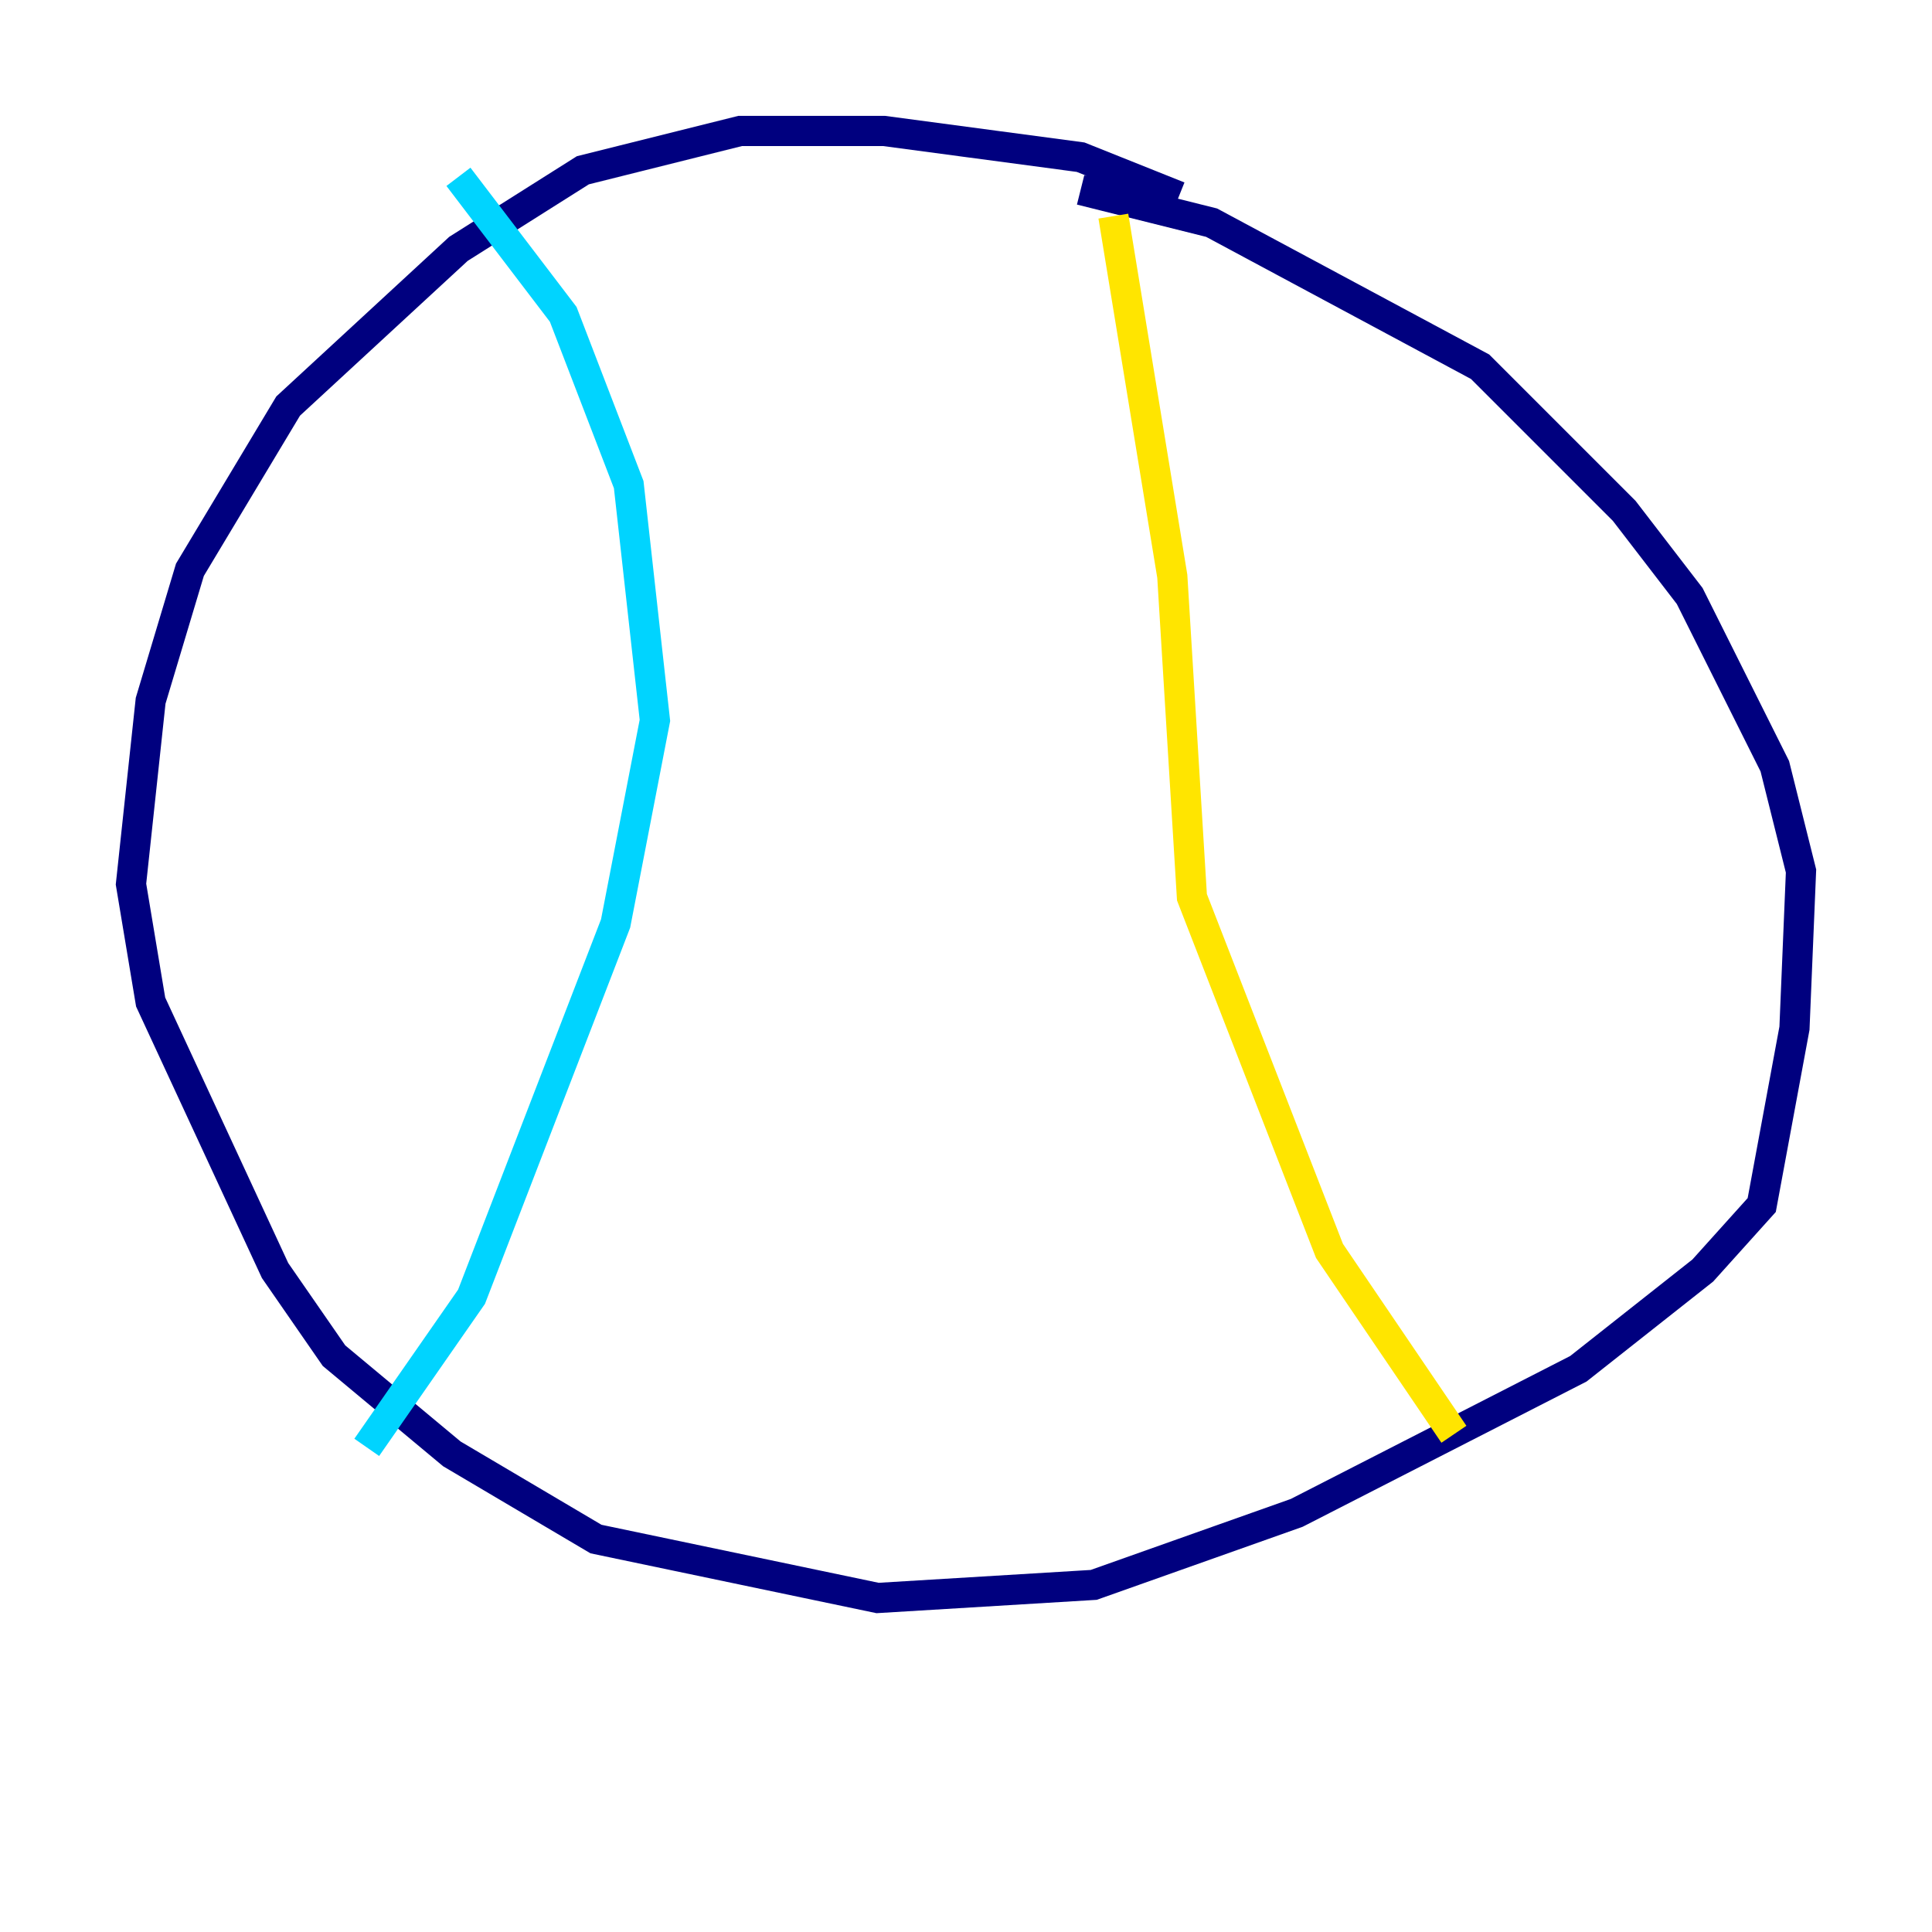 <?xml version="1.0" encoding="utf-8" ?>
<svg baseProfile="tiny" height="128" version="1.2" viewBox="0,0,128,128" width="128" xmlns="http://www.w3.org/2000/svg" xmlns:ev="http://www.w3.org/2001/xml-events" xmlns:xlink="http://www.w3.org/1999/xlink"><defs /><polyline fill="none" points="78.102,13.017 71.593,10.414 58.576,8.678 49.031,8.678 38.617,11.281 30.373,16.488 19.091,26.902 12.583,37.749 9.98,46.427 8.678,58.576 9.98,66.386 18.224,84.176 22.129,89.817 29.939,96.325 39.485,101.966 58.142,105.871 72.461,105.003 85.912,100.231 104.57,90.685 112.814,84.176 116.719,79.837 118.888,68.122 119.322,57.709 117.586,50.766 111.946,39.485 107.607,33.844 98.061,24.298 80.271,14.752 71.593,12.583" stroke="#00007f" stroke-width="2" /><polyline fill="none" points="30.373,11.715 37.315,20.827 41.654,32.108 43.39,47.729 40.786,61.18 31.241,85.912 24.298,95.891" stroke="#00d4ff" stroke-width="2" /><polyline fill="none" points="73.763,14.319 77.668,38.183 78.969,59.444 88.081,82.875 96.325,95.024" stroke="#ffe500" stroke-width="2" /><polyline fill="none" points="69.858,28.637 69.858,28.637" stroke="#7f0000" stroke-width="2" /></svg>